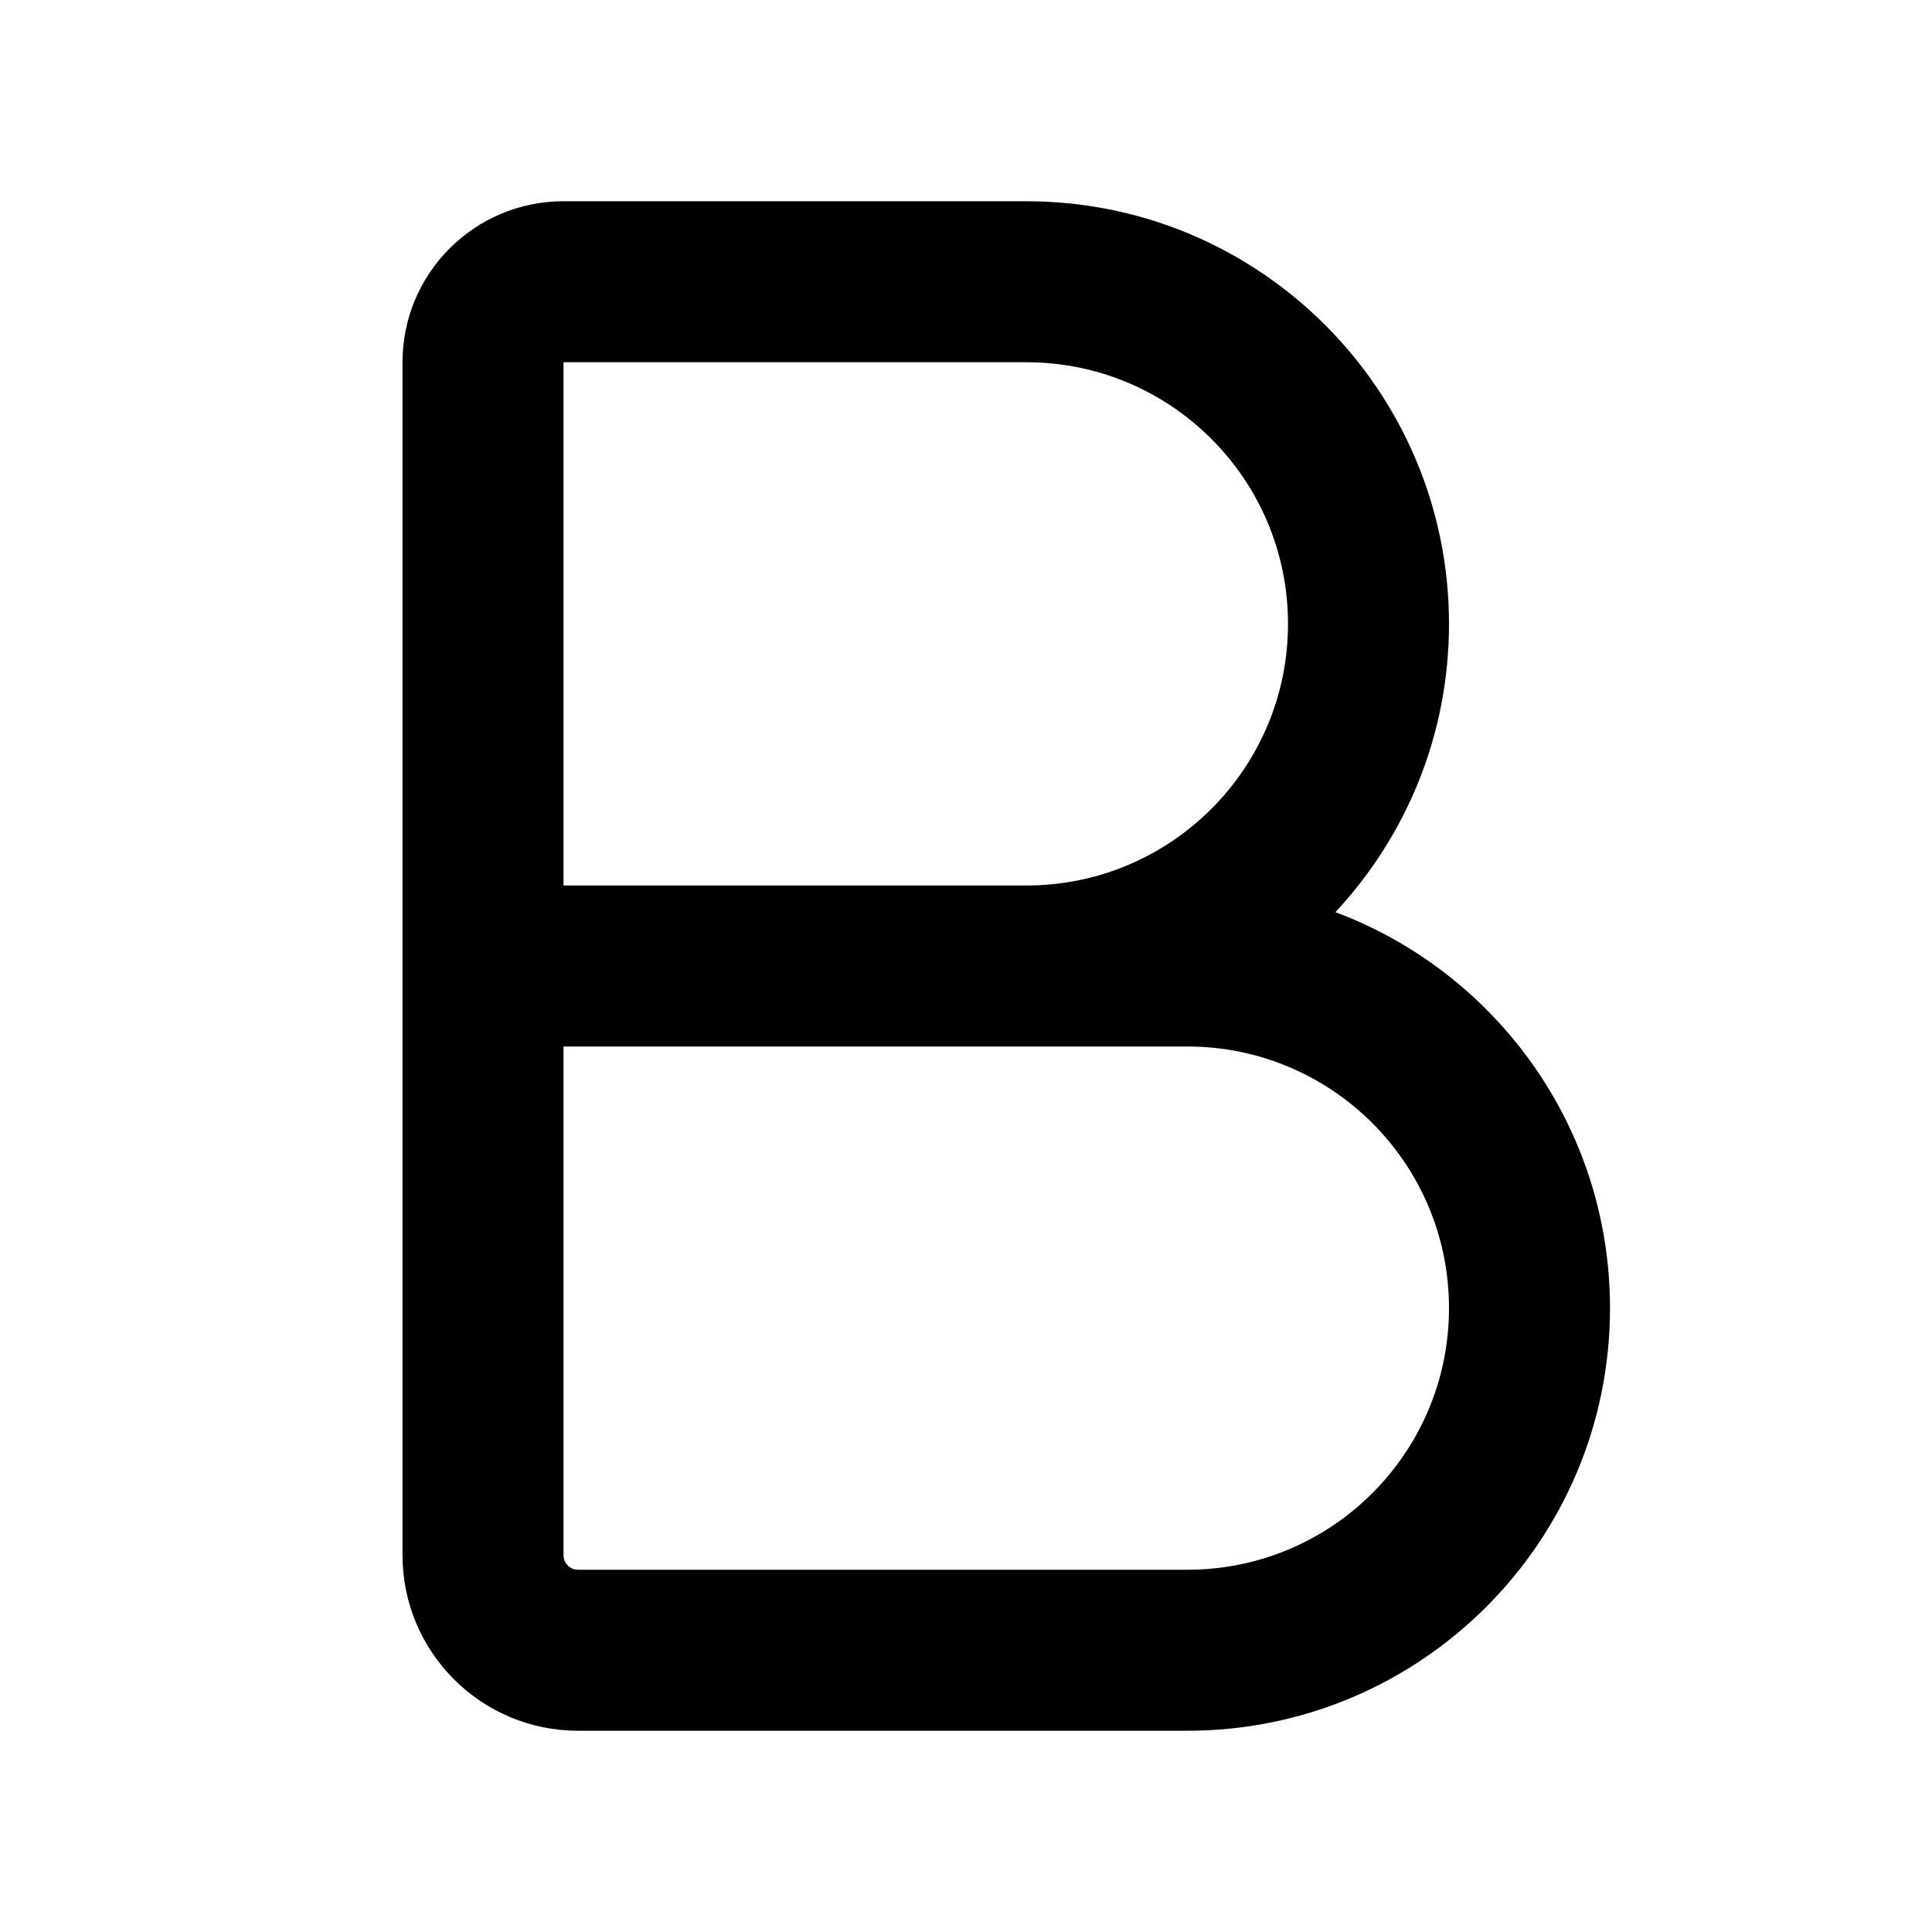 <svg width="24" height="24" viewBox="0 0 24 24" fill="none" xmlns="http://www.w3.org/2000/svg">
<path fill-rule="evenodd" clip-rule="evenodd" d="M7 2.5C5.895 2.5 5 3.395 5 4.5V12V19.318C5 20.523 5.977 21.5 7.182 21.5H14.75C17.649 21.5 20 19.149 20 16.25C20 13.998 18.581 12.076 16.589 11.331C17.464 10.393 18 9.134 18 7.75C18 4.851 15.649 2.5 12.75 2.5H7ZM12.75 11C14.545 11 16 9.545 16 7.75C16 5.955 14.545 4.5 12.75 4.5H7V11H12.75ZM7 13V19.318C7 19.419 7.081 19.5 7.182 19.5H14.75C16.545 19.5 18 18.045 18 16.25C18 14.455 16.545 13 14.75 13H12.75H7Z" fill="black"/>
</svg>
